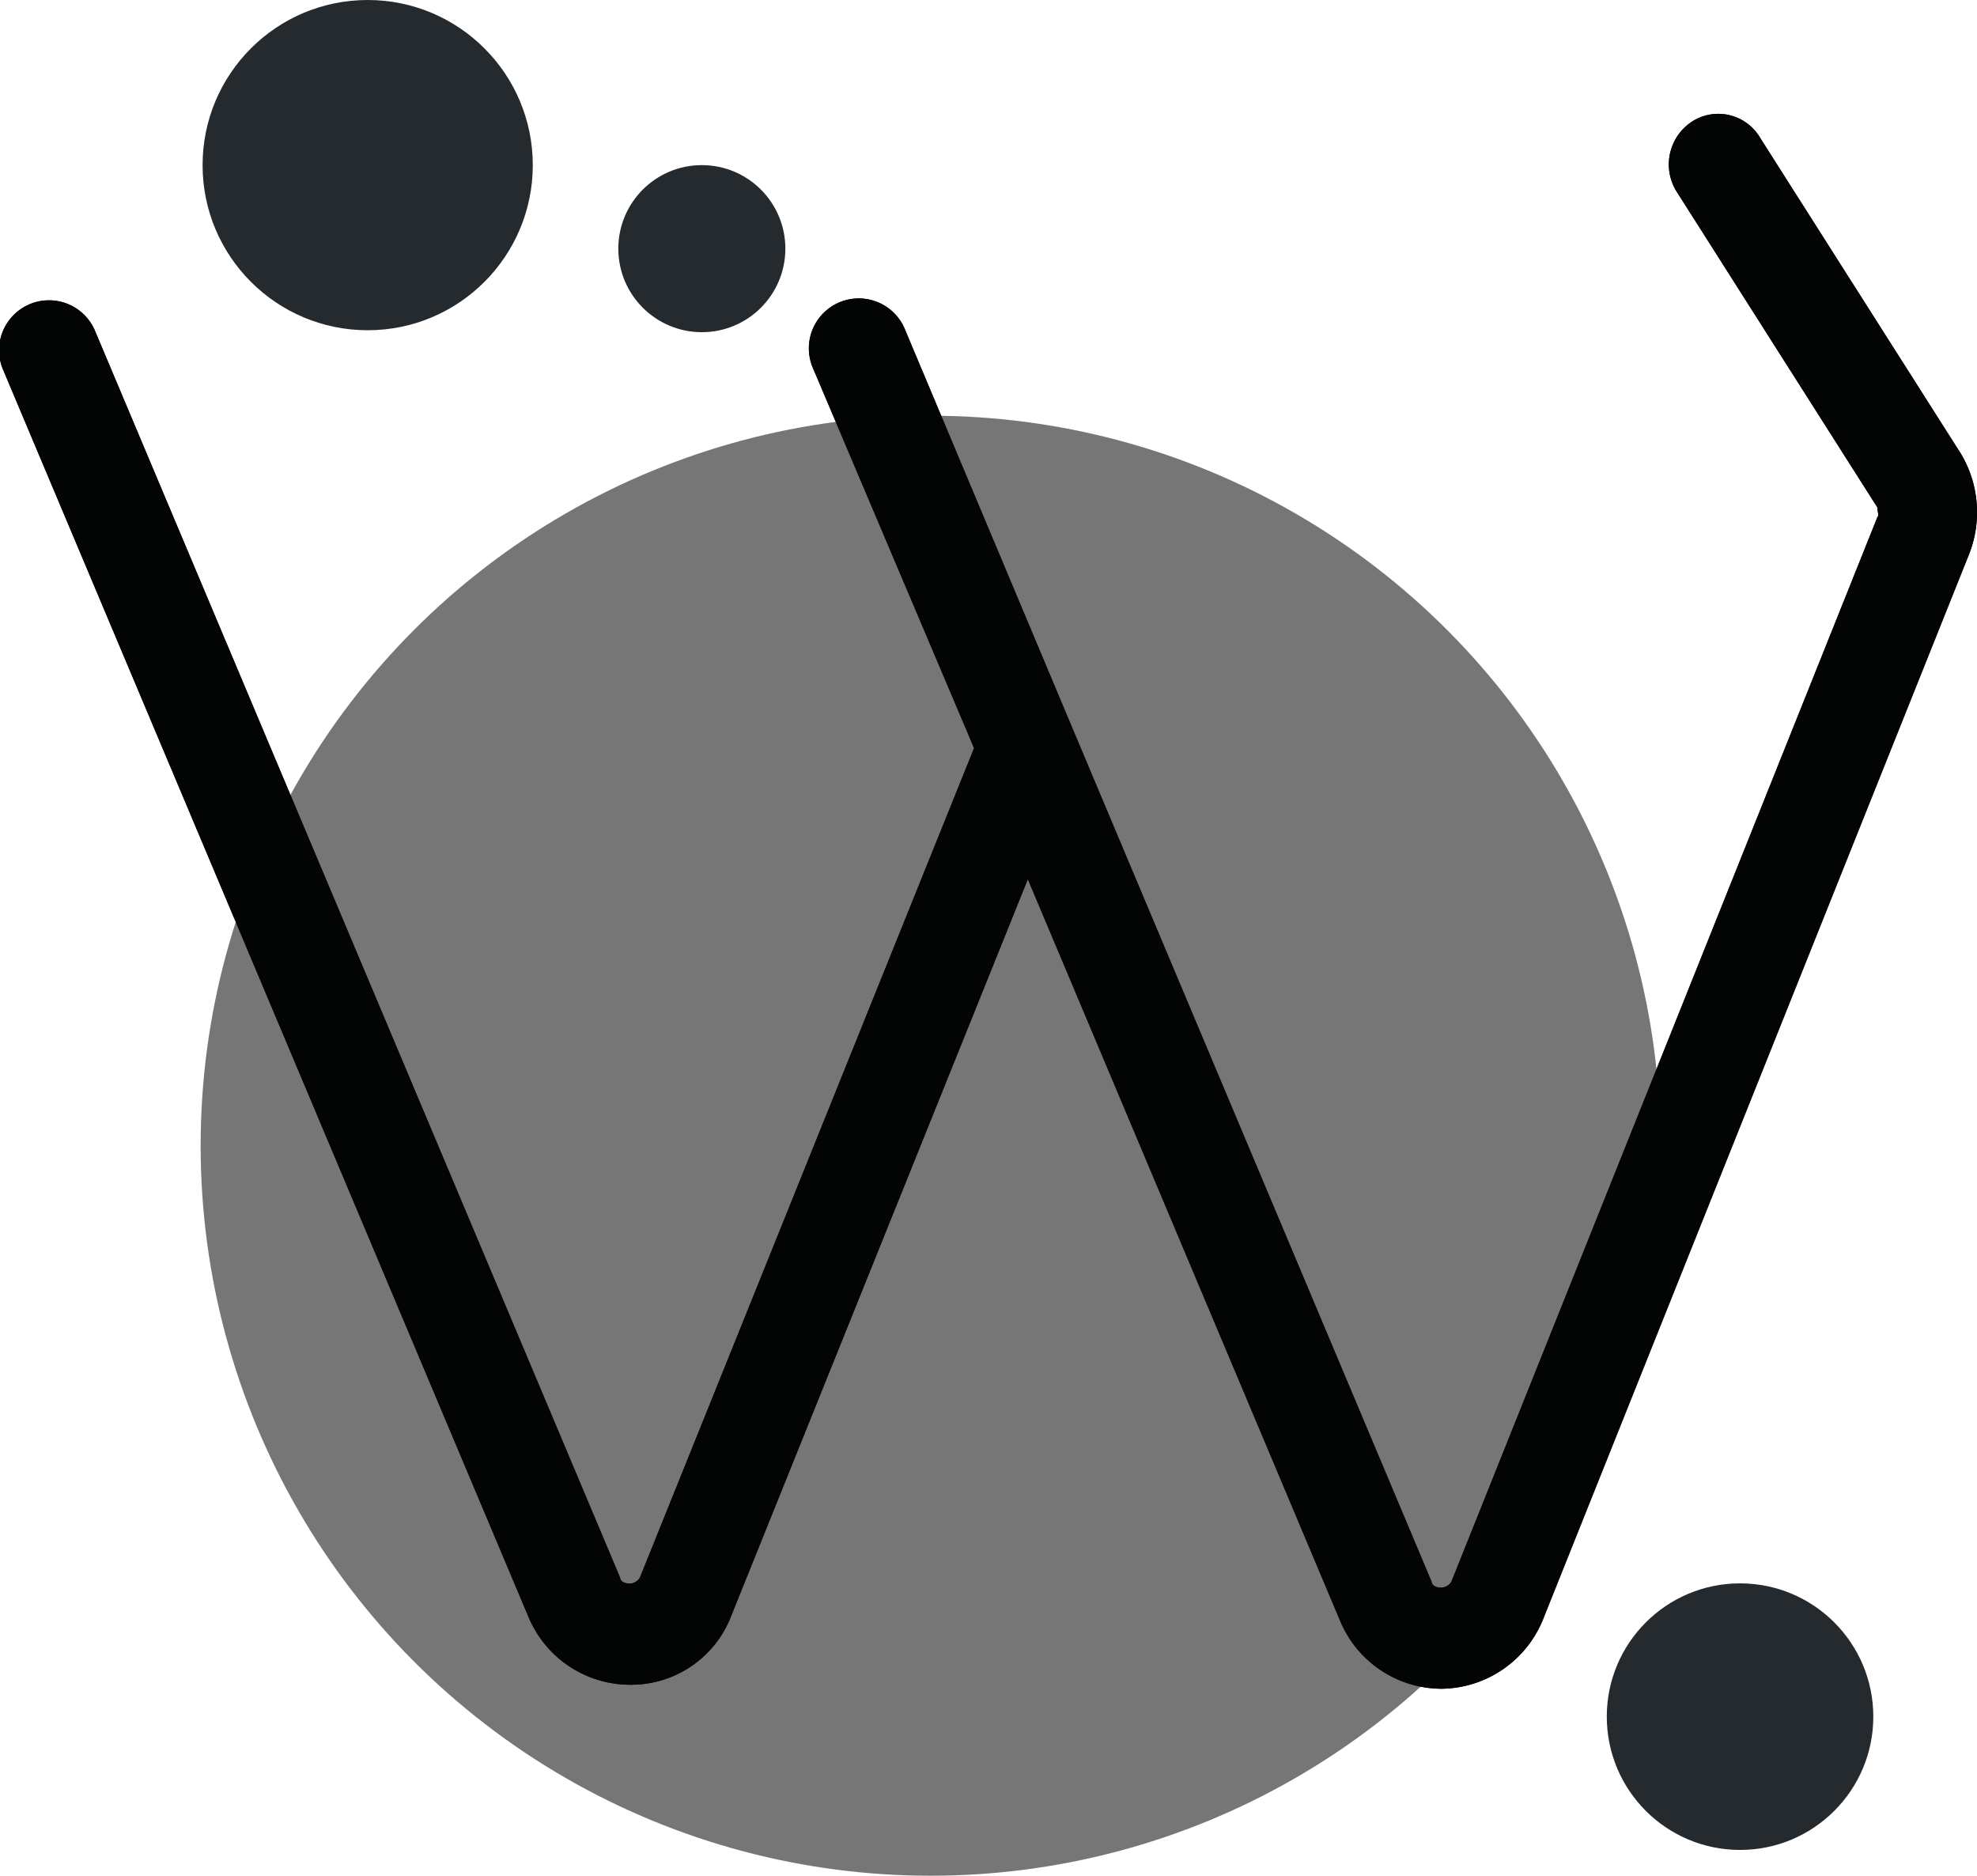 <svg xmlns="http://www.w3.org/2000/svg" width="30.487" height="28.922" viewBox="0 0 30.487 28.922">
  <g id="wordpress" transform="translate(-869.95 -323.694)">
    <circle id="Ellipse_199" data-name="Ellipse 199" cx="11.256" cy="11.256" r="11.256" transform="translate(873.044 330.104)" fill="#767676"/>
    <g id="Group_297" data-name="Group 297">
      <path id="Path_453" data-name="Path 453" d="M900.31,332.251l-6.564,16.409a1.71,1.71,0,0,1-1.564,1.073h0a1.7,1.7,0,0,1-1.564-1.043L885.8,337.25l-4.57,11.348a1.654,1.654,0,0,1-1.534,1.073h-.031a1.7,1.7,0,0,1-1.564-1.043L870,329.4a.769.769,0,1,1,1.412-.612l8.1,19.231c0,.031.031.092.153.092a.193.193,0,0,0,.153-.092l5.153-12.79-2.484-5.858a.769.769,0,1,1,1.412-.612l2.576,6.134,5.551,13.189c0,.031.031.092.153.092a.193.193,0,0,0,.153-.092L898.9,331.67c.031-.031,0-.092,0-.153l-3.1-4.877a.789.789,0,0,1,.245-1.073.748.748,0,0,1,1.033.228l.01.017,3.1,4.877A1.76,1.76,0,0,1,900.31,332.251Z" fill="#030504"/>
    </g>
    <g id="Group_298" data-name="Group 298">
      <path id="Path_454" data-name="Path 454" d="M900.31,332.251l-6.564,16.409a1.71,1.71,0,0,1-1.564,1.073h0a1.7,1.7,0,0,1-1.564-1.043L885.8,337.25l-4.57,11.348a1.654,1.654,0,0,1-1.534,1.073h-.031a1.7,1.7,0,0,1-1.564-1.043L870,329.4a.769.769,0,1,1,1.412-.612l8.1,19.231c0,.031.031.092.153.092a.193.193,0,0,0,.153-.092l5.153-12.79-2.484-5.858a.769.769,0,1,1,1.412-.612l2.576,6.134,5.551,13.189c0,.031.031.092.153.092a.193.193,0,0,0,.153-.092L898.9,331.67c.031-.031,0-.092,0-.153l-3.1-4.877a.789.789,0,0,1,.245-1.073.748.748,0,0,1,1.033.228l.01.017,3.1,4.877A1.76,1.76,0,0,1,900.31,332.251Z" fill="#030504"/>
    </g>
    <circle id="Ellipse_200" data-name="Ellipse 200" cx="2.546" cy="2.546" r="2.546" transform="translate(873.074 323.694)" fill="#252a2e"/>
    <circle id="Ellipse_201" data-name="Ellipse 201" cx="1.288" cy="1.288" r="1.288" transform="translate(879.485 326.24)" fill="#252a2e"/>
    <circle id="Ellipse_202" data-name="Ellipse 202" cx="2.055" cy="2.055" r="2.055" transform="translate(894.728 348.108)" fill="#252a2e"/>
  </g>
</svg>
